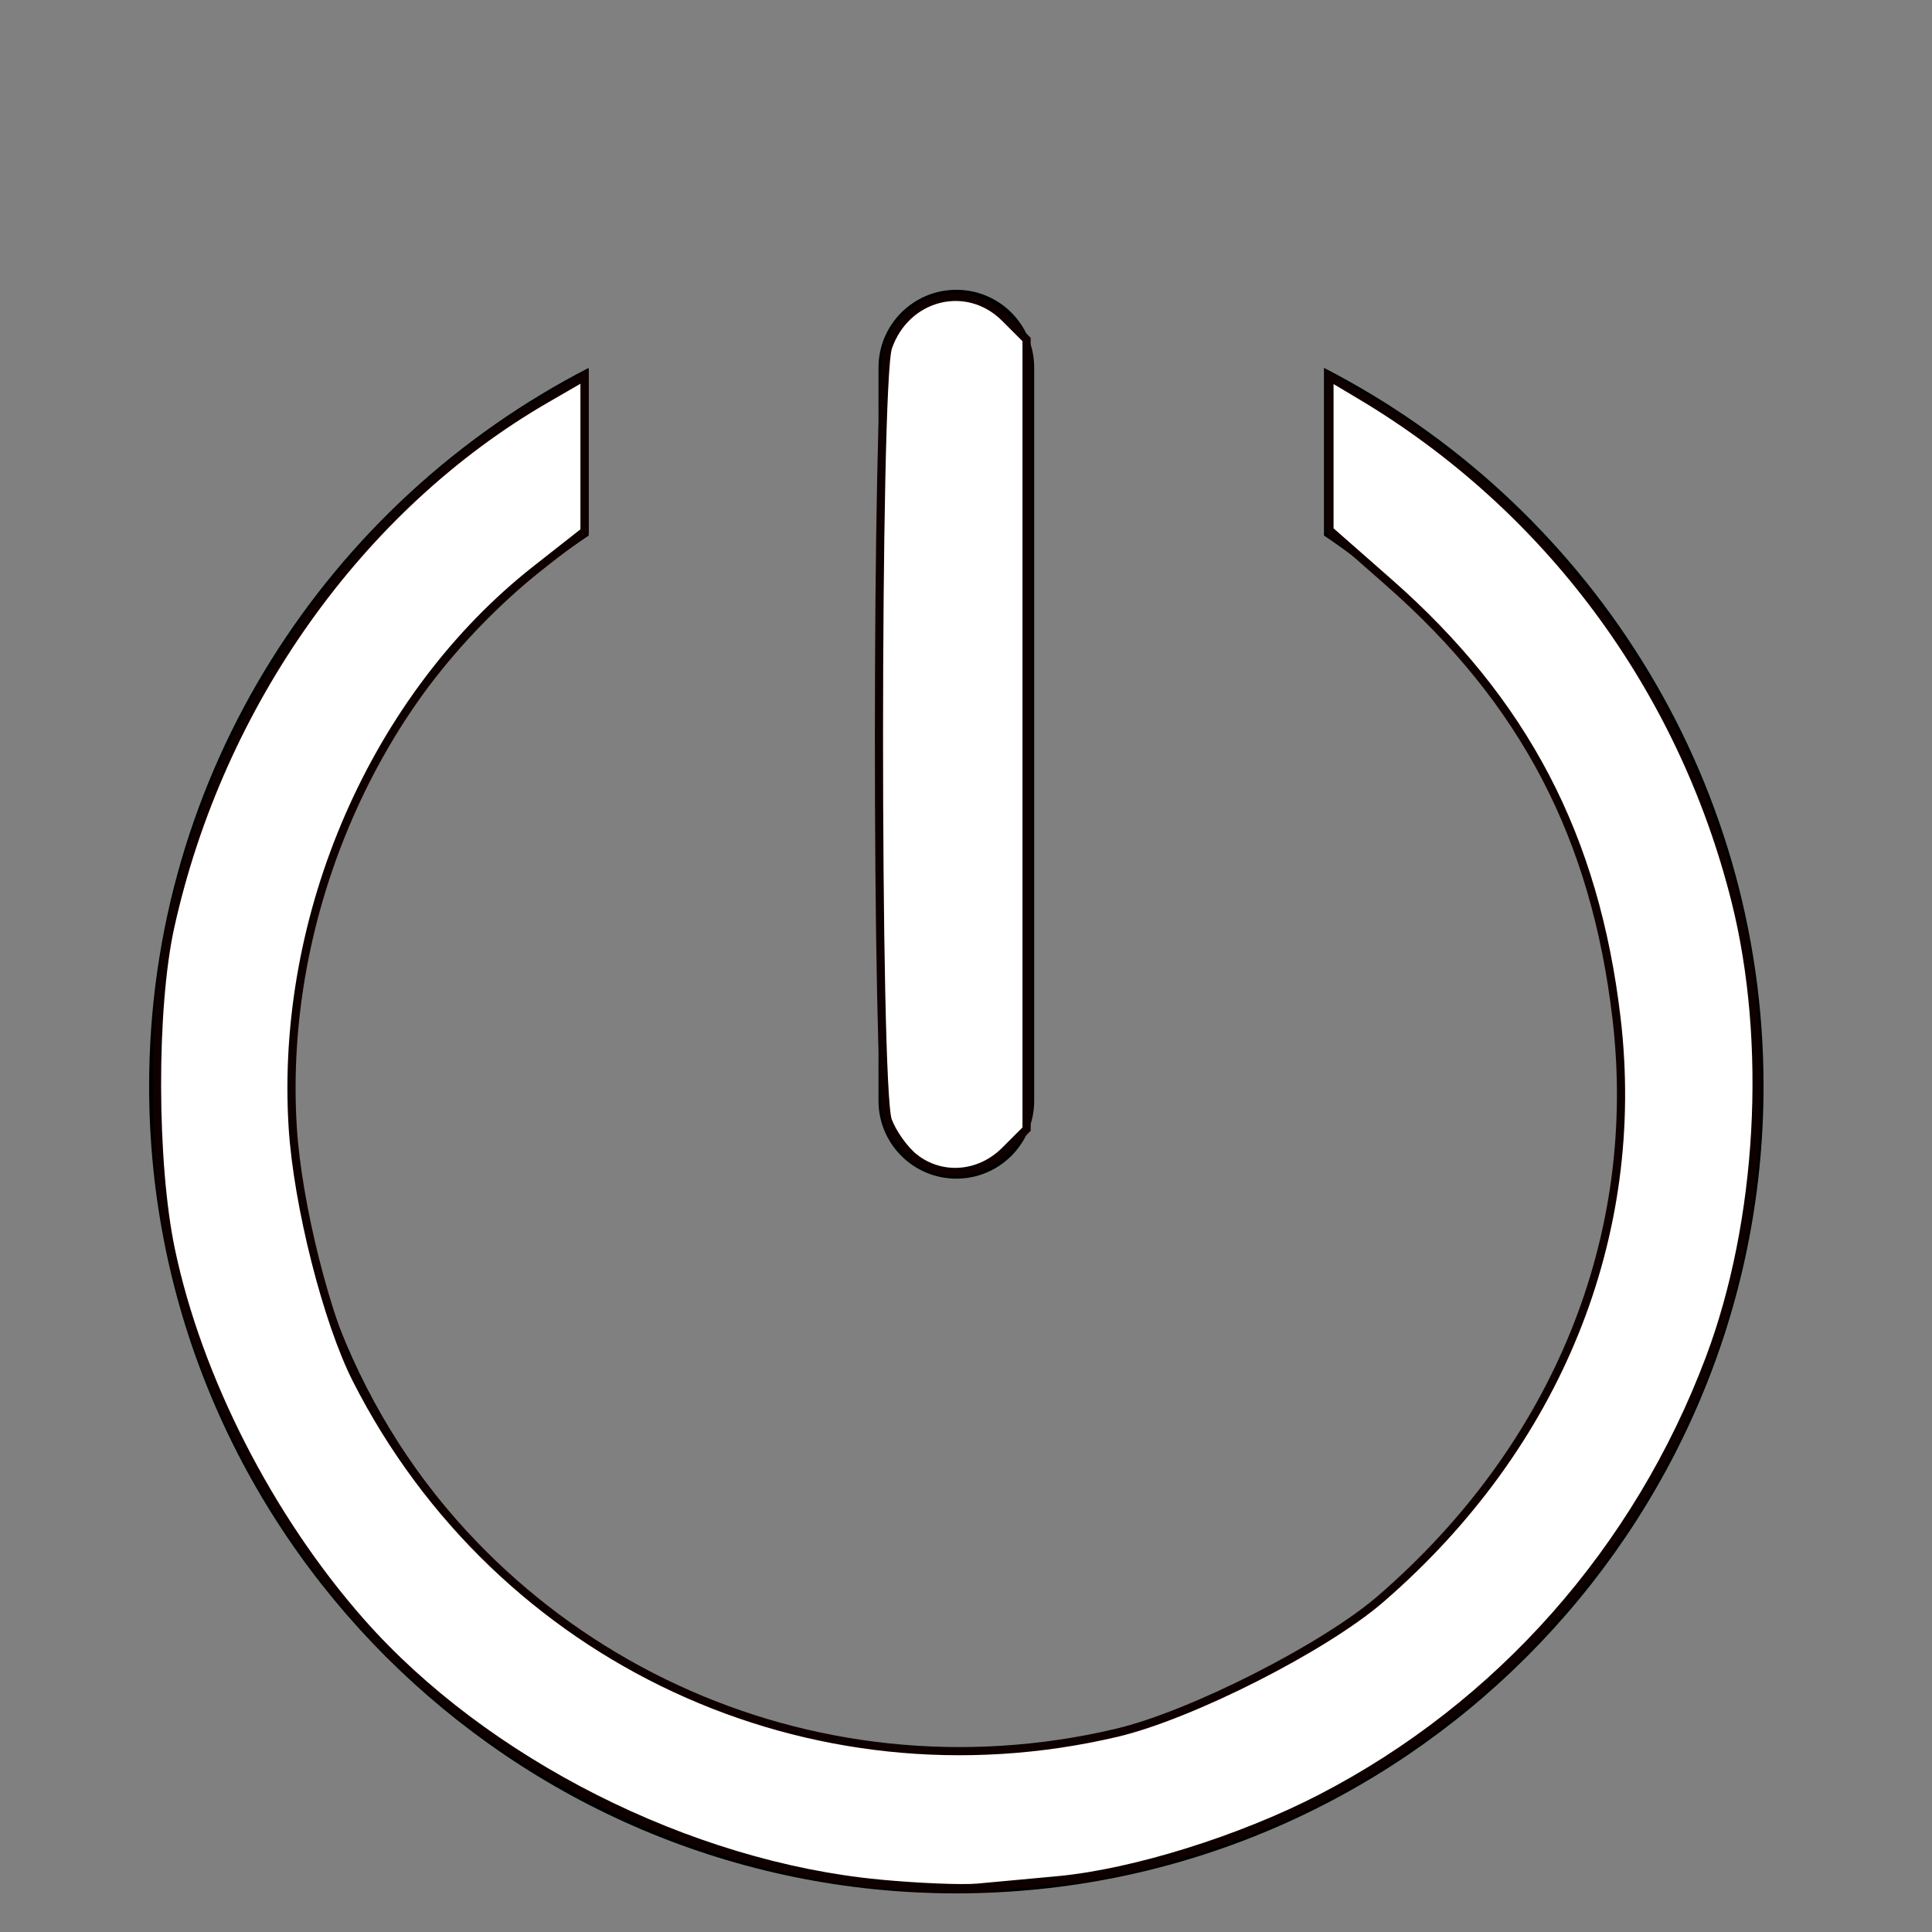 <?xml version="1.0" encoding="UTF-8" standalone="no"?>
<!-- Generator: Adobe Illustrator 17.1.0, SVG Export Plug-In . SVG Version: 6.00 Build 0)  -->

<svg
   xmlns:dc="http://purl.org/dc/elements/1.1/"
   xmlns:cc="http://creativecommons.org/ns#"
   xmlns:rdf="http://www.w3.org/1999/02/22-rdf-syntax-ns#"
   xmlns:svg="http://www.w3.org/2000/svg"
   xmlns="http://www.w3.org/2000/svg"
   xmlns:sodipodi="http://sodipodi.sourceforge.net/DTD/sodipodi-0.dtd"
   xmlns:inkscape="http://www.inkscape.org/namespaces/inkscape"
   version="1.1"
   id="Capa_1"
   x="0px"
   y="0px"
   viewBox="0 0 200 200"
   style="enable-background:new 0 0 200 200;"
   xml:space="preserve"
   inkscape:version="0.48.5 r"
   width="100%"
   height="100%"
   sodipodi:docname="power79.svg"><rect x="0" y="0" width="200" height="200" fill="#808080" stroke="none"/><defs
     id="defs11" /><sodipodi:namedview
     pagecolor="#ffffff"
     bordercolor="#666666"
     borderopacity="1"
     objecttolerance="10"
     gridtolerance="10"
     guidetolerance="10"
     inkscape:pageopacity="0"
     inkscape:pageshadow="2"
     inkscape:window-width="1280"
     inkscape:window-height="967"
     id="namedview9"
     showgrid="false"
     inkscape:zoom="1.18"
     inkscape:cx="-37.711864"
     inkscape:cy="100"
     inkscape:window-x="0"
     inkscape:window-y="28"
     inkscape:window-maximized="1"
     inkscape:current-layer="Capa_1" /><g
     id="g3"><path
       d="M99,196c46.076,0,83.562-37.486,83.562-83.563c0-32.373-18.517-60.484-45.505-74.354V55.44   c18.378,12.312,30.505,33.263,30.505,56.997C167.562,150.243,136.806,181,99,181s-68.563-30.757-68.563-68.563   c0-23.734,12.126-44.685,30.505-56.997V38.083c-26.987,13.87-45.505,41.981-45.505,74.354C15.437,158.514,52.924,196,99,196z"
       id="path5" /><path
       d="M99,30c-4.451,0-8.058,3.608-8.058,8.058v6.306v69.592c0,4.45,3.607,8.058,8.058,8.058s8.058-3.608,8.058-8.058V44.364   v-6.306C107.058,33.608,103.451,30,99,30z"
       id="path7" /></g><path
     style="fill:#ffffff;fill-opacity:1;fill-rule:evenodd;stroke:#0f0000;stroke-width:0.847;stroke-opacity:1"
     d="M 91.017,194.991 C 71.33,193.119 50.149,182.423 37.349,167.892 27.861,157.12 20.487,142.681 17.695,129.407 15.802,120.41 15.77,104.329 17.628,95.932 22.732,72.869 37.262,52.447 56.483,41.322 l 4.025,-2.33 0,8.006 0,8.006 -4.992,3.922 c -16.697,13.118 -26.582,35.766 -25.214,57.769 0.5,8.04 3.555,20.111 6.61,26.121 14.765,29.038 47.007,44.022 78.68,36.565 7.7,-1.813 21.528,-8.829 27.362,-13.883 18.237,-15.798 27.049,-37.51 24.388,-60.09 -2.212,-18.774 -9.525,-32.773 -23.572,-45.123 l -6.144,-5.402 0,-7.934 0,-7.934 3.178,1.892 c 19.399,11.548 33.303,30.275 38.847,52.323 3.698,14.706 2.653,33.273 -2.668,47.409 -7.449,19.791 -21.747,35.961 -40.257,45.527 -8.304,4.292 -19.368,7.739 -27.196,8.475 -2.959,0.278 -6.714,0.625 -8.345,0.771 -1.631,0.146 -6.208,-0.043 -10.169,-0.419 l 0,0 z"
     id="path2990"
     inkscape:connector-curvature="0" /><path
     style="fill:#ffffff;fill-opacity:1;fill-rule:evenodd;stroke:#0f0000;stroke-width:0.847;stroke-opacity:1"
     d="m 94.662,119.854 c -1.025,-0.805 -2.264,-2.538 -2.754,-3.85 -1.236,-3.309 -1.218,-76.509 0.02,-80.059 1.871,-5.367 8.192,-6.95 12.109,-3.033 l 2.234,2.234 0,40.871 0,40.871 -2.234,2.234 c -2.627,2.627 -6.571,2.935 -9.375,0.732 l 0,0 z"
     id="path2992"
     inkscape:connector-curvature="0" /></svg>